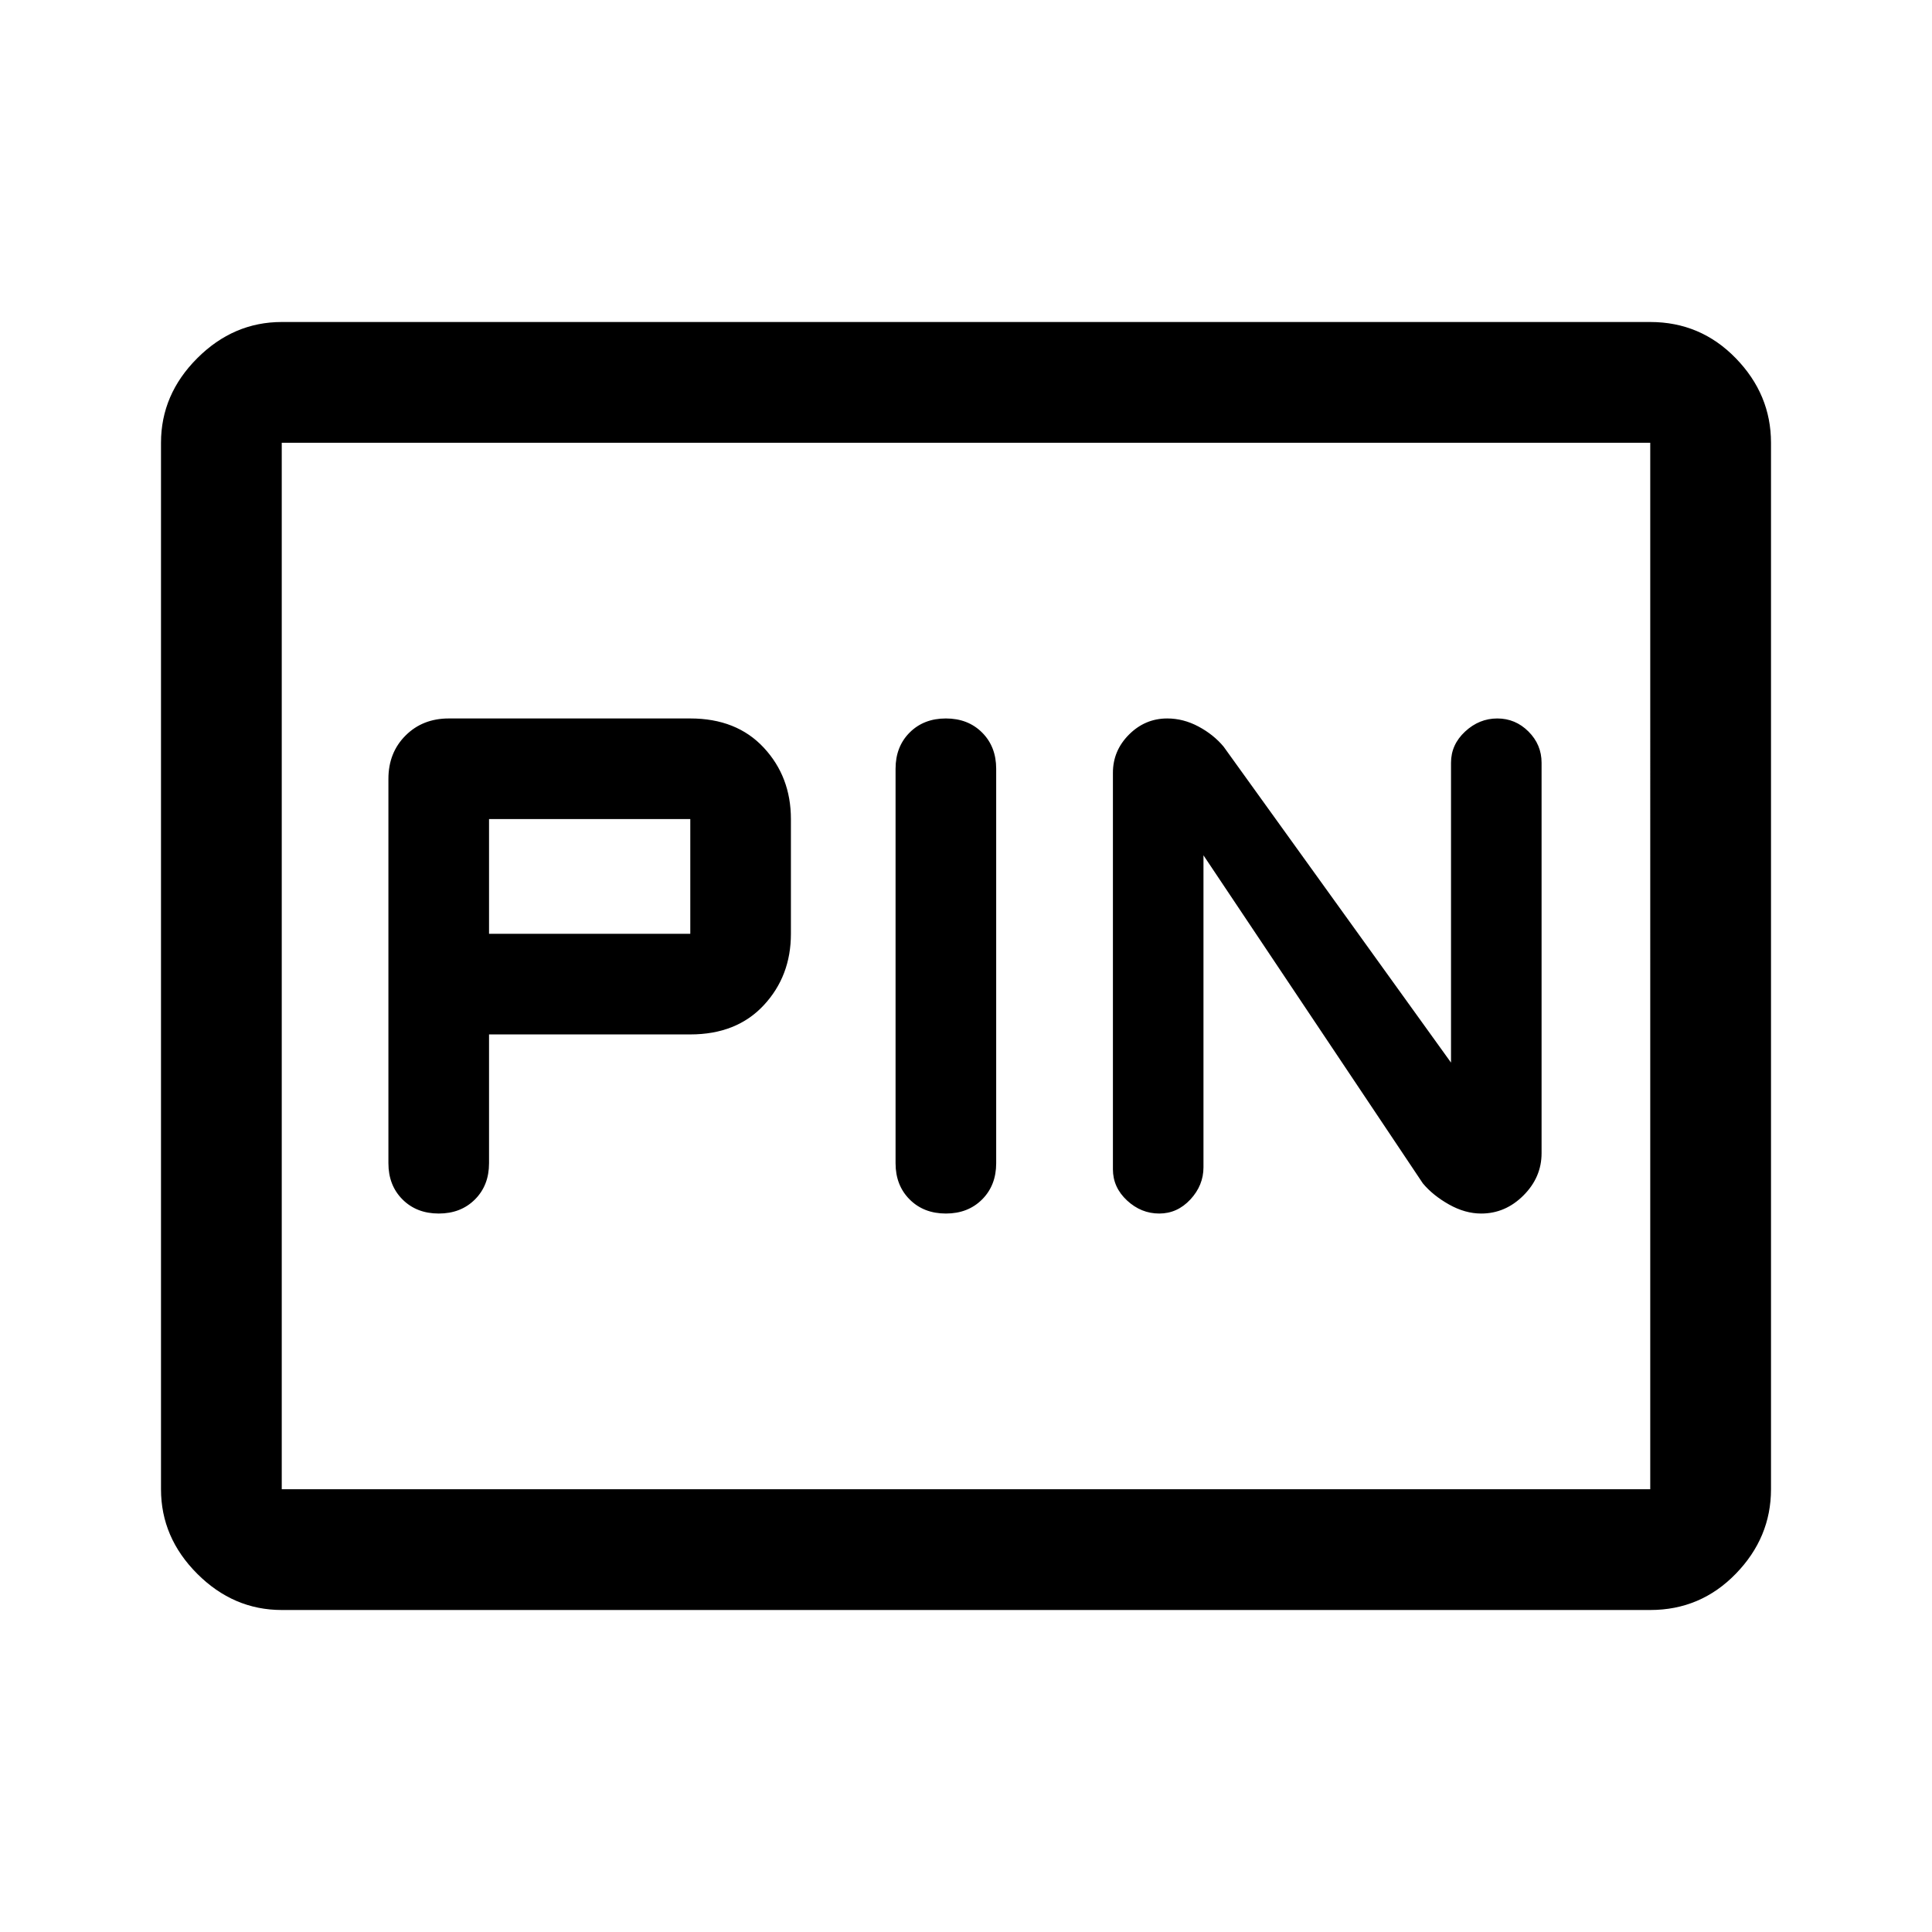 <svg xmlns="http://www.w3.org/2000/svg" viewBox="0 0 48 48"><path d="M28.8 30.15q.45 0 .775-.35t.325-.8v-7.75l5.45 8.15q.25.3.65.525.4.225.8.225.6 0 1.05-.45.45-.45.45-1.05v-9.7q0-.45-.325-.775t-.775-.325q-.45 0-.8.325-.35.325-.35.775v7.45l-5.65-7.85q-.25-.3-.625-.5t-.775-.2q-.55 0-.95.4-.4.4-.4.95v9.85q0 .45.35.775t.8.325zm-5.3 0q.55 0 .9-.35t.35-.9v-9.8q0-.55-.35-.9t-.9-.35q-.55 0-.9.35t-.35.9v9.8q0 .55.35.9t.9.35zm-12.6 0q.55 0 .9-.35t.35-.9v-3.2h5q1.15 0 1.825-.725t.675-1.775v-2.85q0-1.05-.675-1.775-.675-.725-1.825-.725h-6q-.65 0-1.075.425-.425.425-.425 1.075v9.55q0 .55.35.9t.9.35zm1.25-6.95v-2.85h5v2.85zM7 40q-1.2 0-2.1-.9Q4 38.2 4 37V11q0-1.2.9-2.1Q5.8 8 7 8h34q1.25 0 2.125.9T44 11v26q0 1.2-.875 2.1-.875.9-2.125.9zm0-3V11v26zm0 0h34V11H7v26z"/></svg>